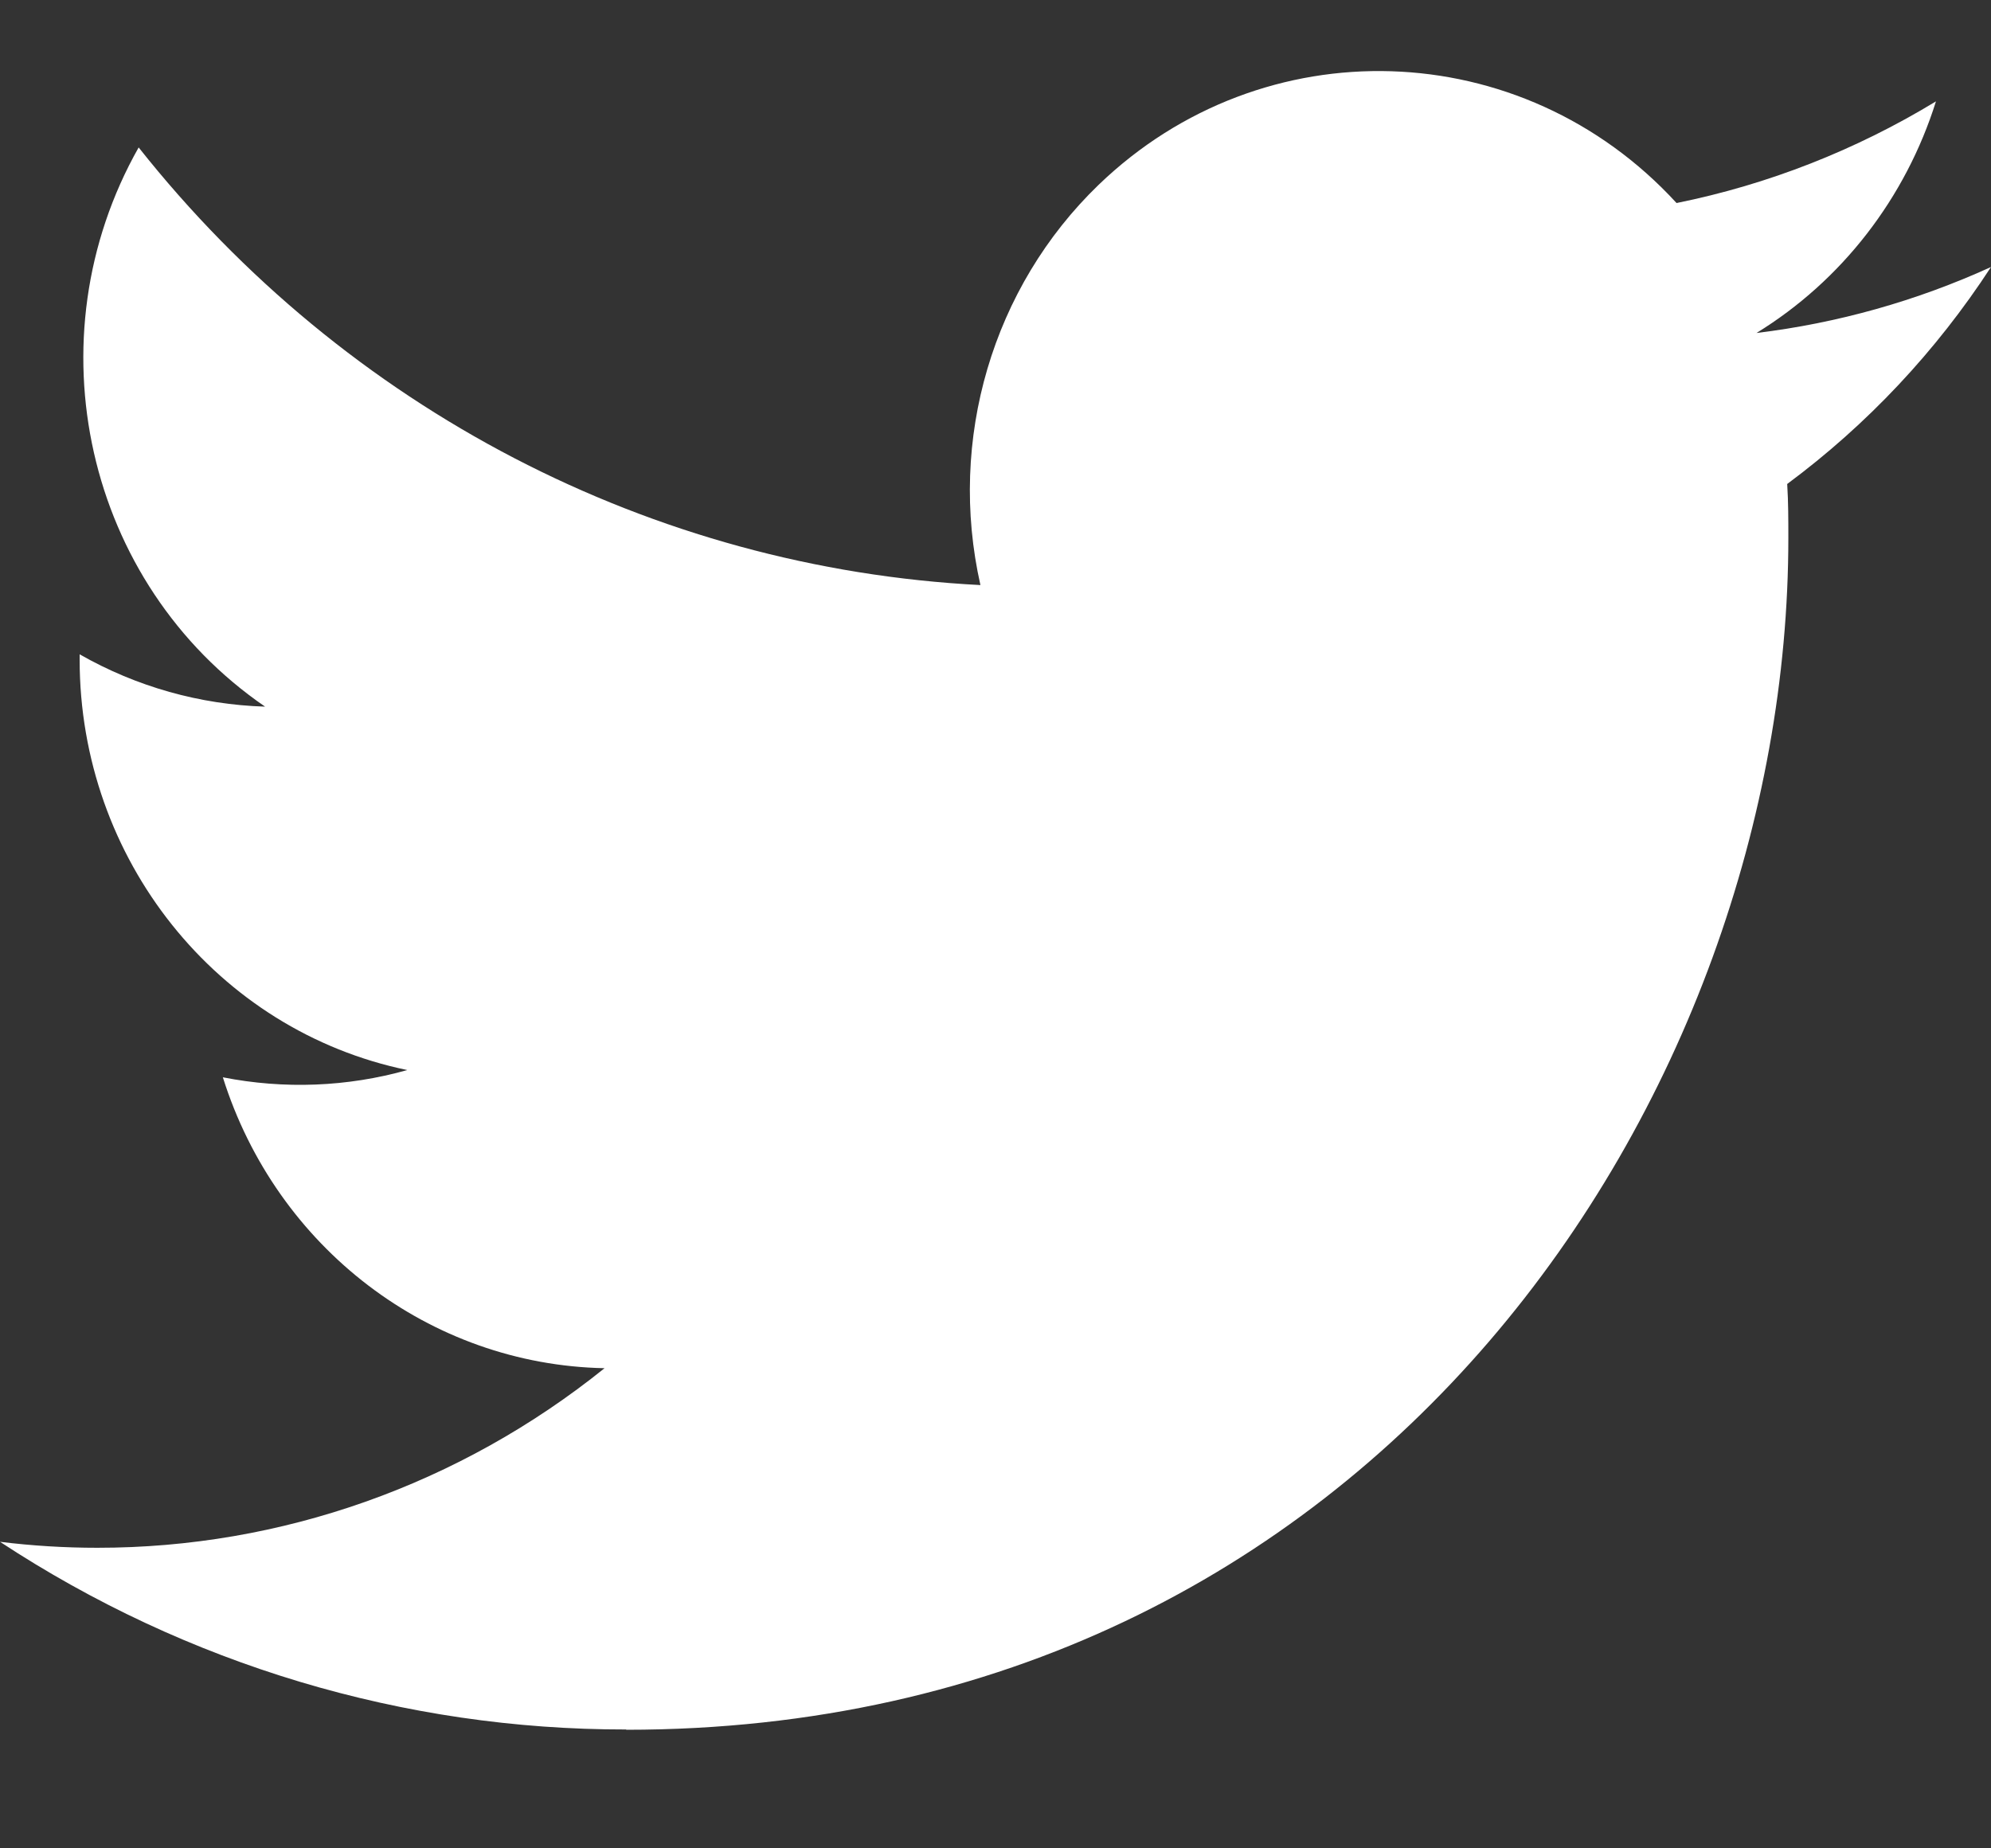 <svg width="14" height="13" viewBox="0 0 14 13" fill="none" xmlns="http://www.w3.org/2000/svg">
<rect x="0" y="0" width="14" height="13" fill="#333333" stroke="none"/>
<path d="M12.567 3.404C12.575 3.531 12.575 3.658 12.575 3.785C12.575 7.678 9.686 12.166 4.403 12.166V12.164C2.842 12.166 1.314 11.708 0 10.844C0.227 10.872 0.455 10.886 0.684 10.886C1.977 10.887 3.233 10.442 4.251 9.623C3.022 9.599 1.944 8.777 1.567 7.577C1.998 7.662 2.442 7.645 2.864 7.526C1.524 7.249 0.56 6.041 0.56 4.639C0.56 4.626 0.56 4.614 0.56 4.602C0.959 4.83 1.407 4.956 1.864 4.97C0.602 4.105 0.213 2.384 0.975 1.037C2.433 2.878 4.585 3.996 6.894 4.115C6.663 3.092 6.979 2.02 7.725 1.3C8.882 0.185 10.702 0.242 11.789 1.428C12.432 1.298 13.049 1.056 13.613 0.713C13.399 1.395 12.95 1.974 12.351 2.342C12.92 2.273 13.476 2.117 14 1.878C13.614 2.471 13.129 2.987 12.567 3.404Z" fill="white"/>
</svg>
